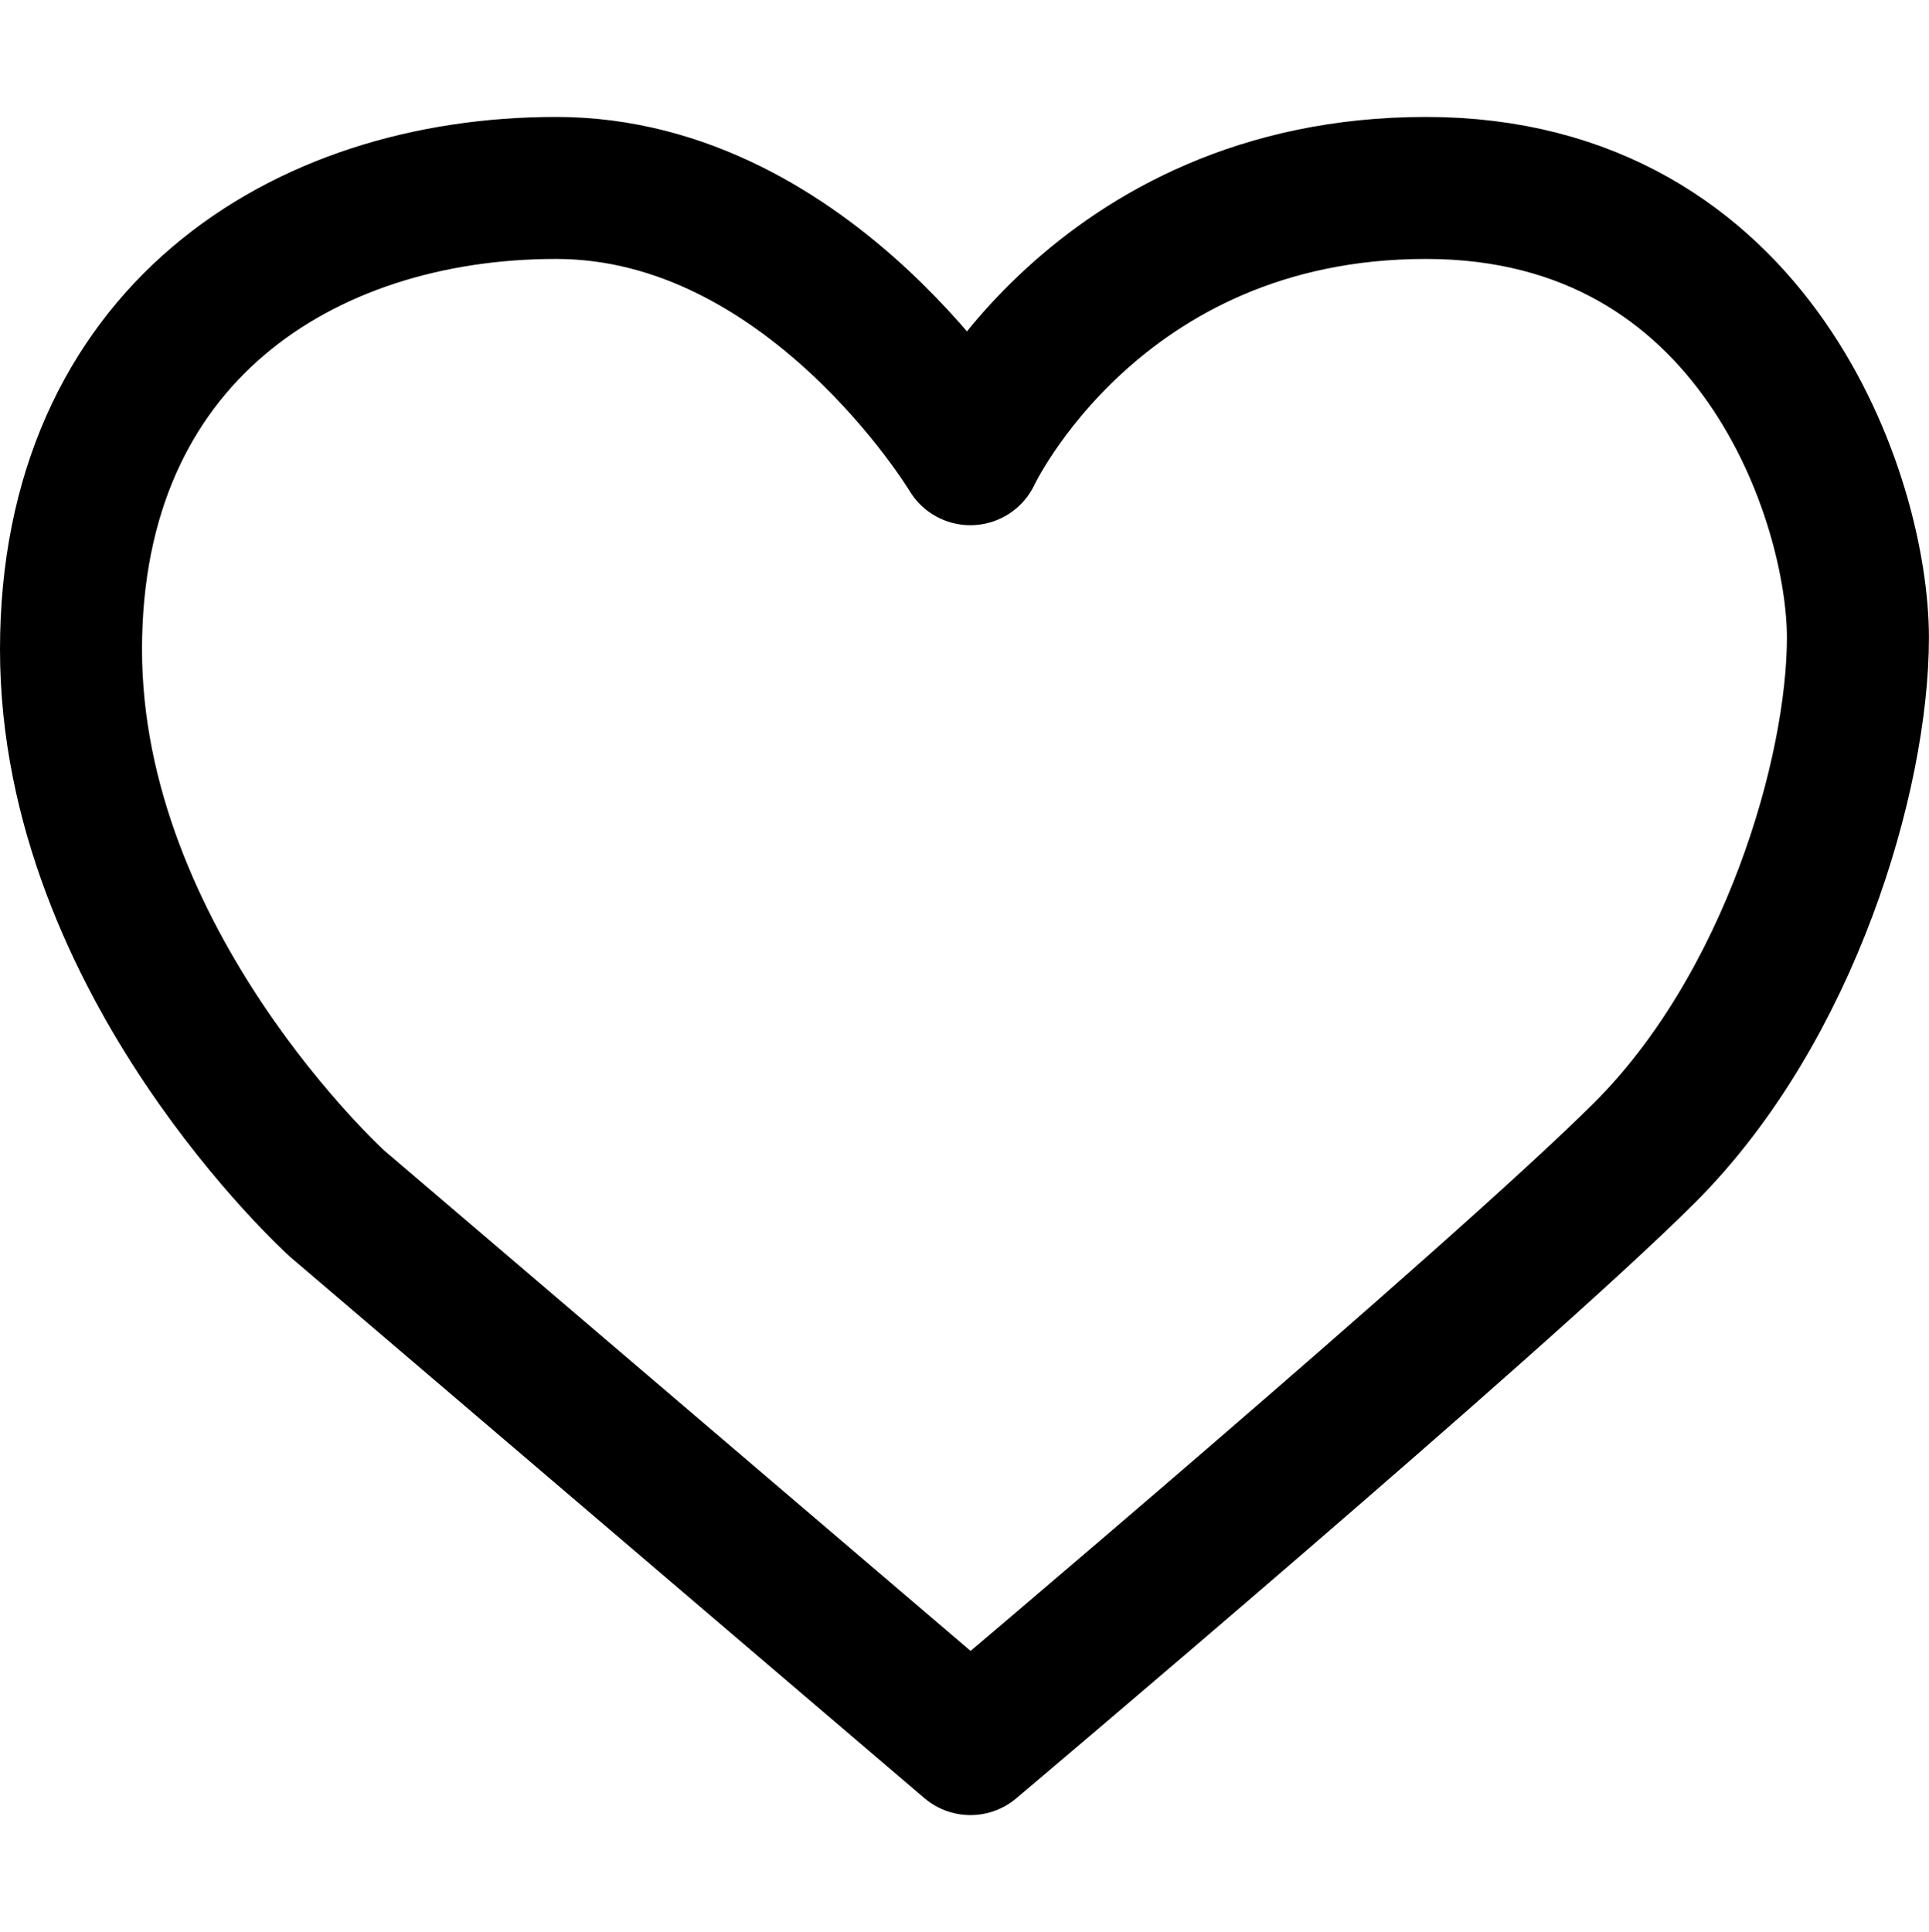 <?xml version="1.0" encoding="utf-8"?>
<!-- Generator: Adobe Illustrator 16.0.3, SVG Export Plug-In . SVG Version: 6.00 Build 0)  -->
<!DOCTYPE svg PUBLIC "-//W3C//DTD SVG 1.1//EN" "http://www.w3.org/Graphics/SVG/1.1/DTD/svg11.dtd">
<svg version="1.1" id="圖層_1" xmlns="http://www.w3.org/2000/svg" xmlns:xlink="http://www.w3.org/1999/xlink" x="0px" y="0px"
	 width="27.167px" height="27.212px" viewBox="0 0 27.167 27.212" enable-background="new 0 0 27.167 27.212" xml:space="preserve">
<path fill="none" stroke="#000000" stroke-width="2" stroke-linecap="round" stroke-linejoin="round" stroke-miterlimit="10" d="
	M13.667,24.564l-8.918-7.611c0,0-3.749-3.389-3.749-7.806s3.25-6.5,6.833-6.5s5.833,3.75,5.833,3.75s1.75-3.75,6.417-3.75
	s6.083,4.416,6.083,6.333s-0.958,5.209-3,7.25S13.667,24.564,13.667,24.564z"/>
</svg>
